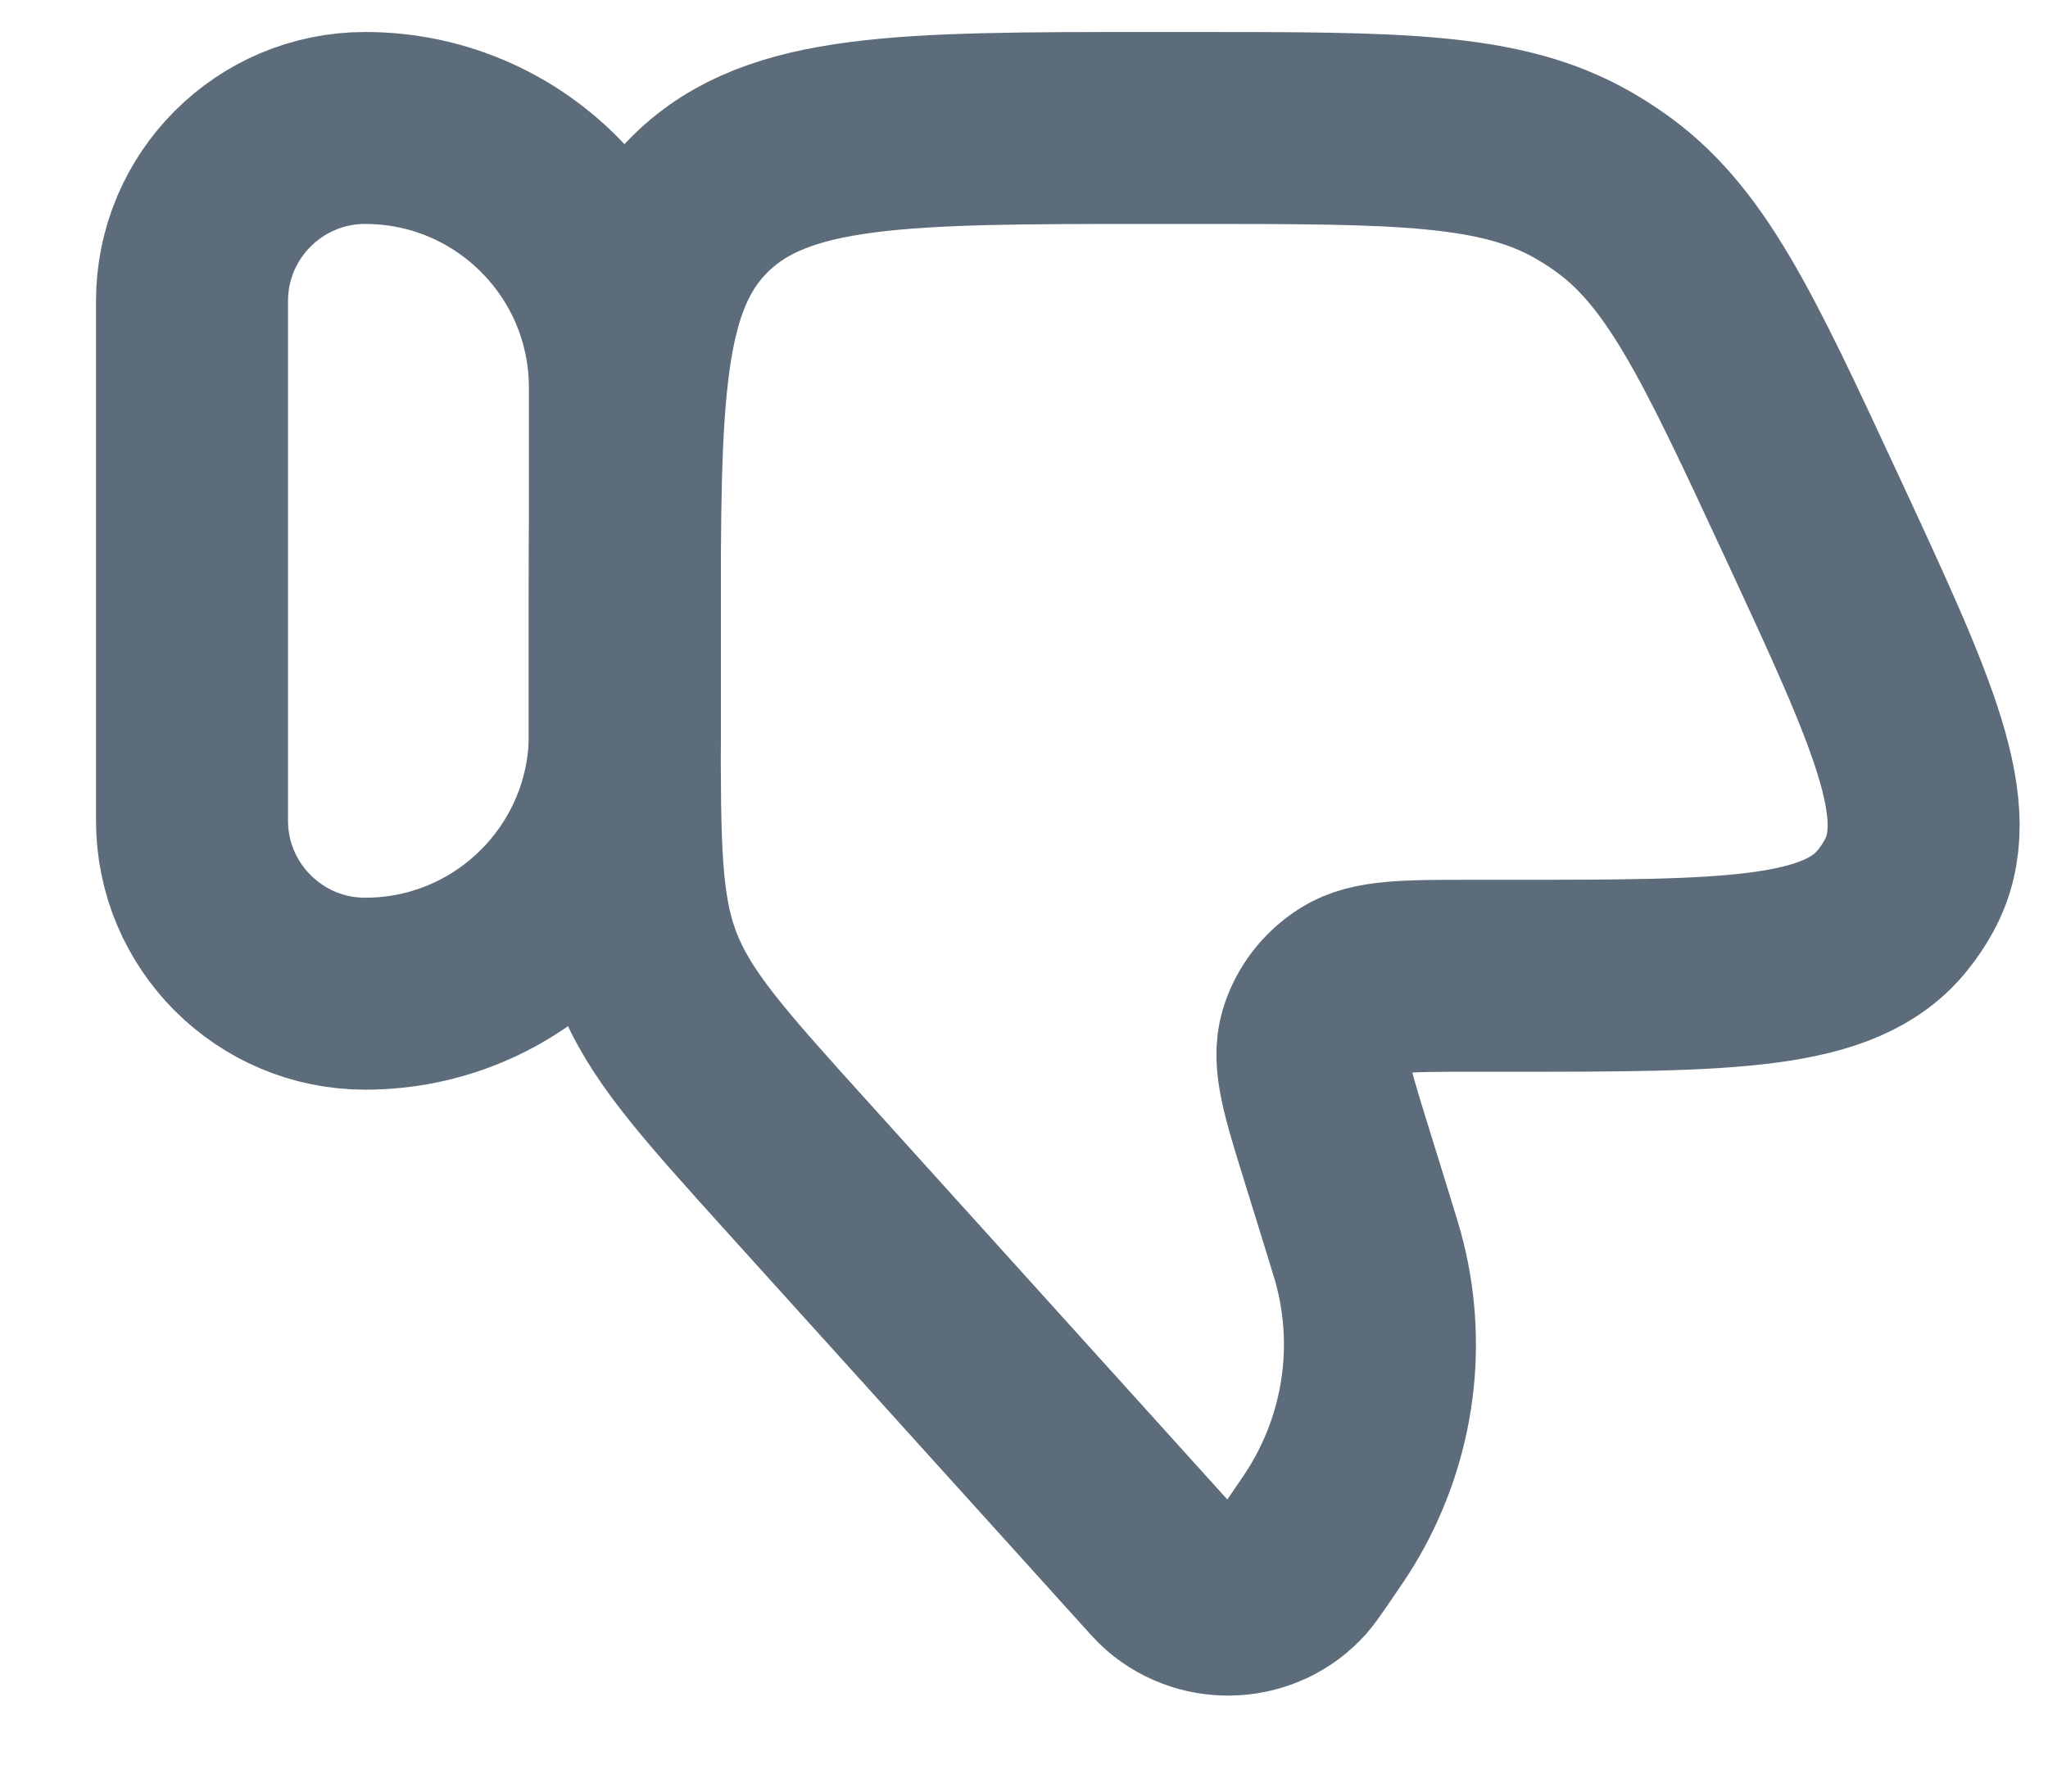 <svg width="16" height="14" viewBox="0 0 16 14" fill="none" xmlns="http://www.w3.org/2000/svg">
<path d="M1.5 6.412C1.5 7.159 2.106 7.765 2.853 7.765C3.974 7.765 4.882 6.856 4.882 5.735V3.029C4.882 1.909 3.974 1 2.853 1C2.106 1 1.5 1.606 1.5 2.353V6.412Z" stroke="#5D6C7B" stroke-width="1.5" stroke-linecap="round" stroke-linejoin="round"/>
<path d="M10.617 9.587L10.437 9.005C10.289 8.528 10.216 8.29 10.272 8.102C10.318 7.949 10.419 7.818 10.556 7.732C10.726 7.625 10.983 7.625 11.497 7.625H11.77C13.509 7.625 14.378 7.625 14.788 7.11C14.835 7.052 14.877 6.989 14.913 6.923C15.229 6.349 14.87 5.576 14.152 4.03C13.493 2.611 13.163 1.901 12.551 1.484C12.492 1.443 12.431 1.405 12.369 1.369C11.725 1 10.927 1 9.33 1H8.984C7.05 1 6.083 1 5.482 1.582C4.881 2.164 4.881 3.101 4.881 4.975V5.634C4.881 6.618 4.881 7.111 5.056 7.561C5.231 8.012 5.566 8.383 6.235 9.124L9.003 12.188C9.072 12.265 9.107 12.304 9.137 12.33C9.423 12.579 9.864 12.551 10.114 12.268C10.14 12.238 10.169 12.196 10.228 12.111C10.319 11.978 10.365 11.911 10.405 11.845C10.762 11.256 10.87 10.556 10.706 9.891C10.688 9.816 10.664 9.74 10.617 9.587Z" stroke="#5D6C7B" stroke-width="1.5" stroke-linecap="round" stroke-linejoin="round"/>
</svg>
